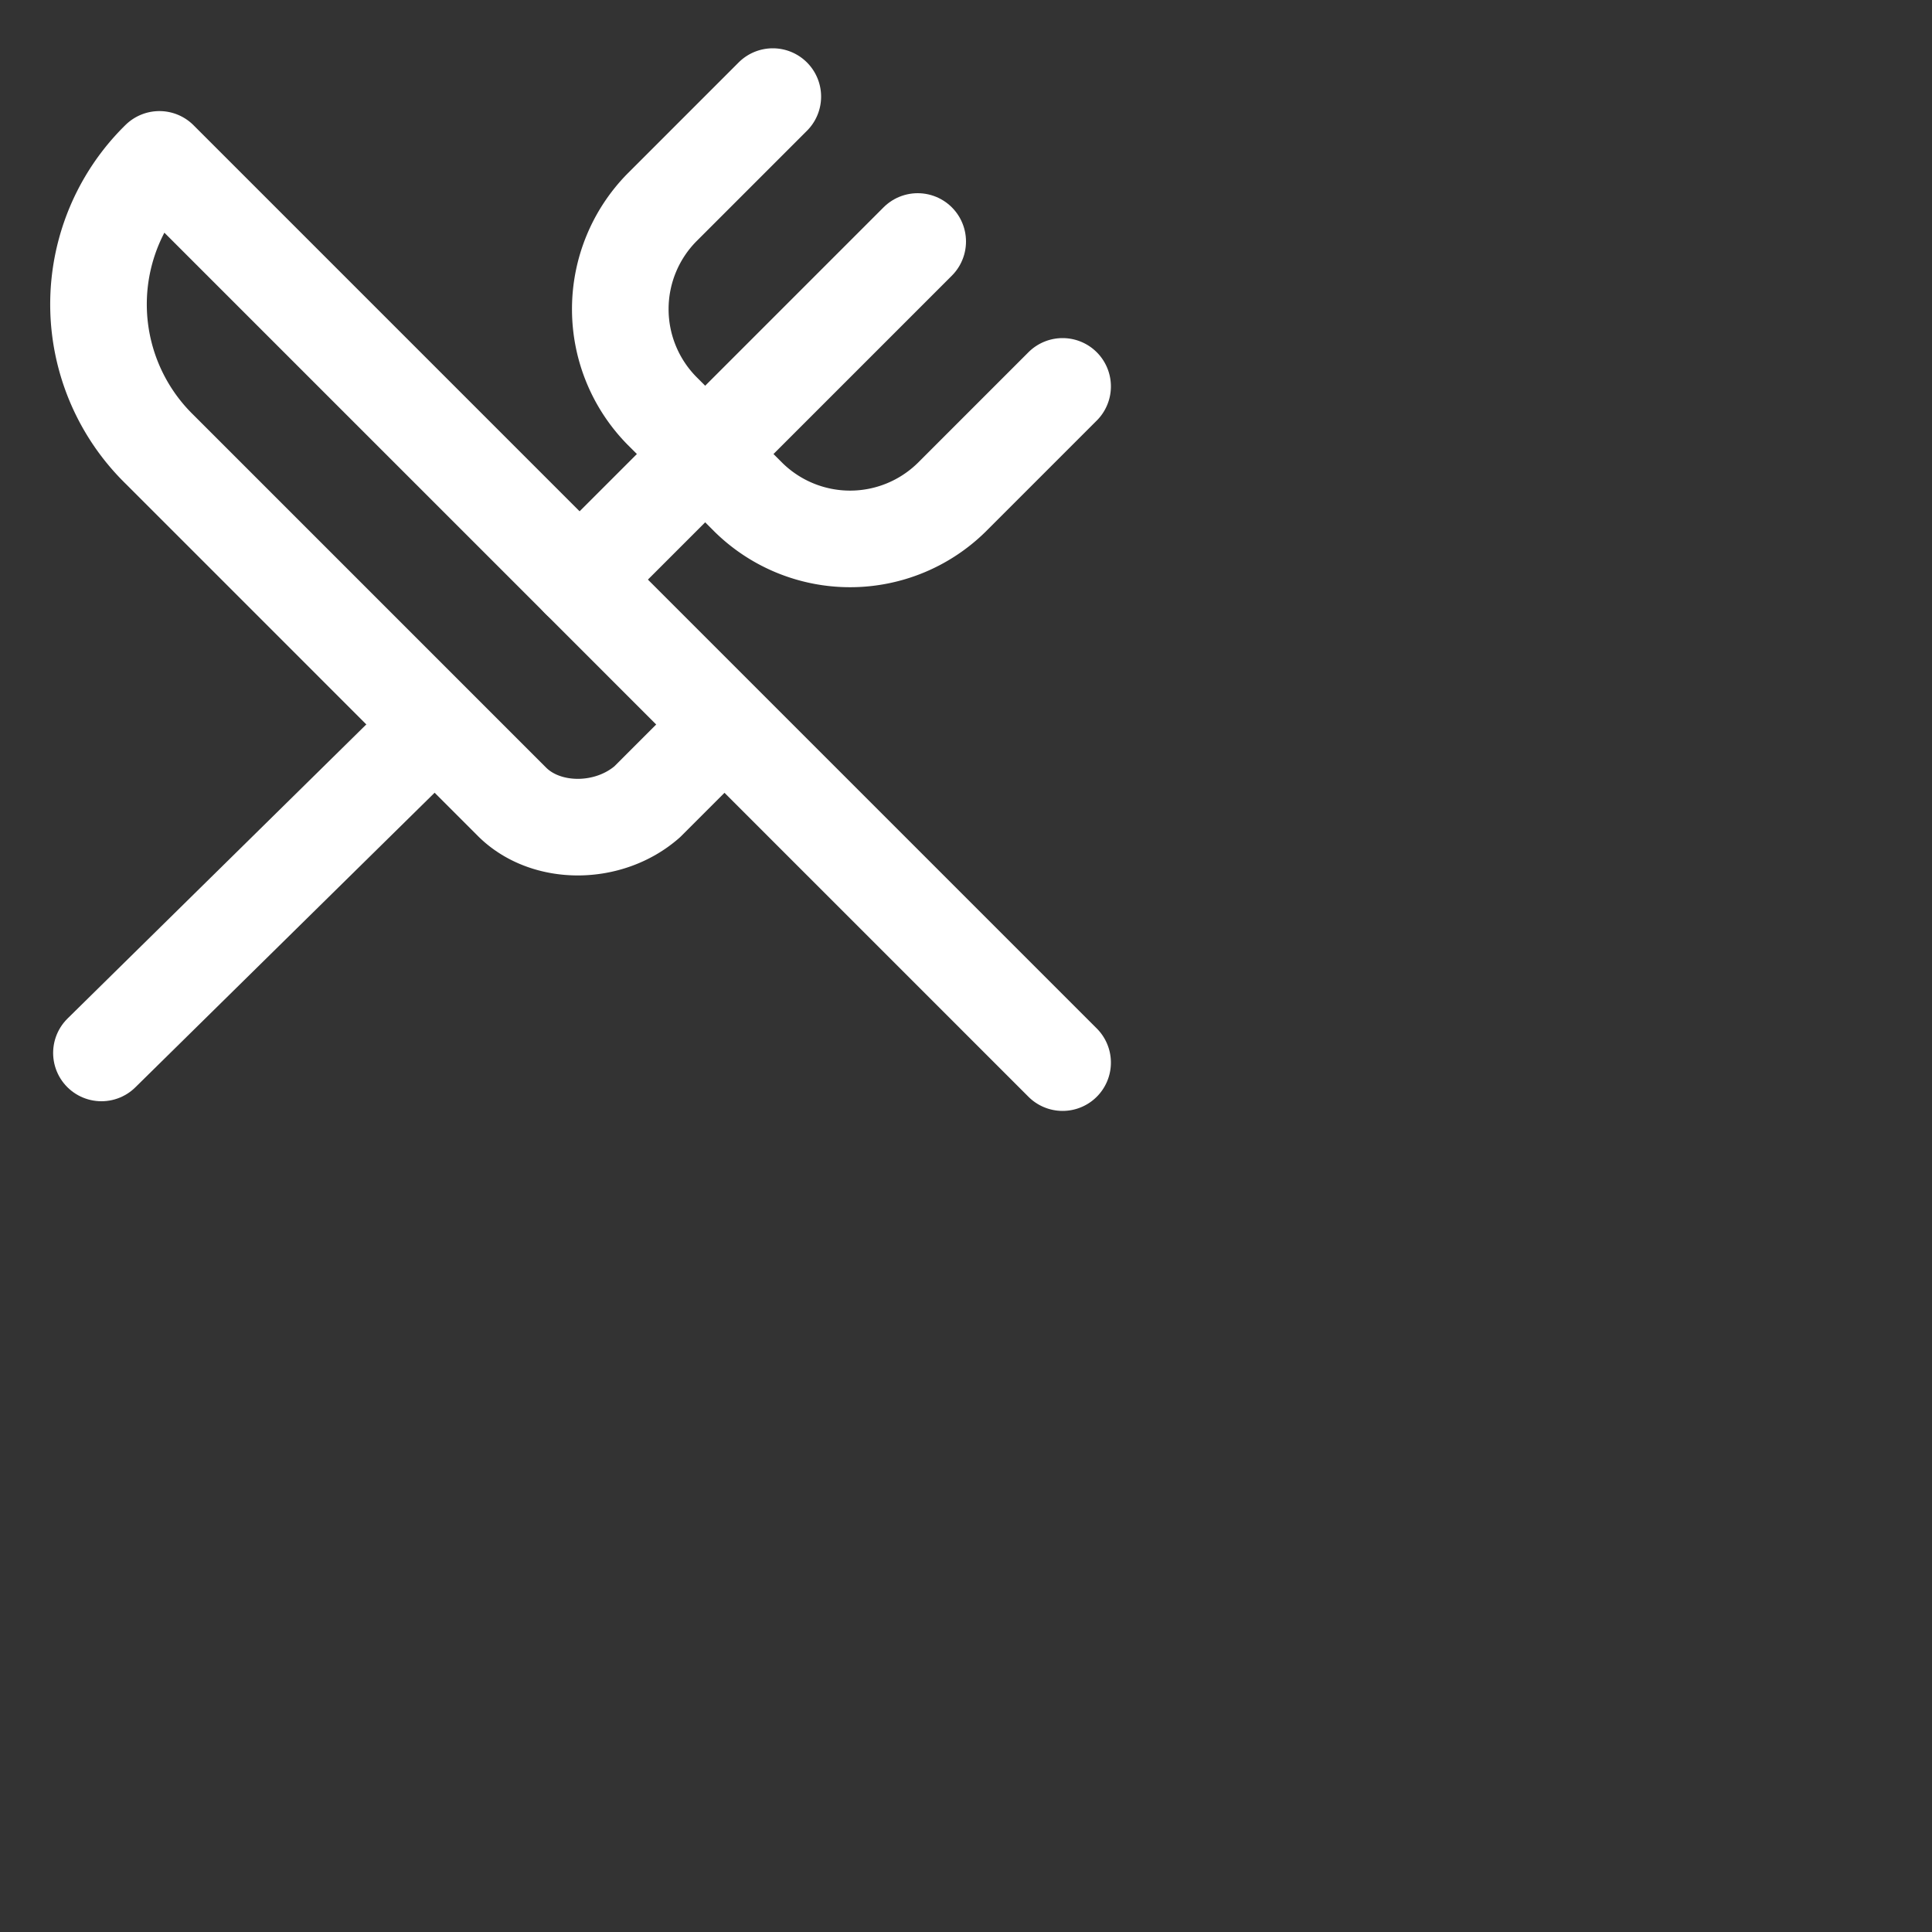 <svg xmlns="http://www.w3.org/2000/svg" width="40" height="40" viewBox="0 0 40 40" fill="none" stroke="white" stroke-width="2" stroke-linecap="round" stroke-linejoin="round" class="lucide lucide-utensils-crossed">
    <rect x="0" y="0" width="40" height="40" fill="#333333" stroke="none"/>
    <path d="m16 2-2.3 2.3a3 3 0 0 0 0 4.2l1.8 1.8a3 3 0 0 0 4.2 0L22 8"/>
    <path d="M15 15 3.3 3.3a4.2 4.2 0 0 0 0 6l7.3 7.3c.7.7 2 .7 2.8 0L15 15Zm0 0 7 7"/>
    <path d="m2.1 21.8 6.4-6.3"/>
    <path d="m19 5-7 7"/>
</svg>